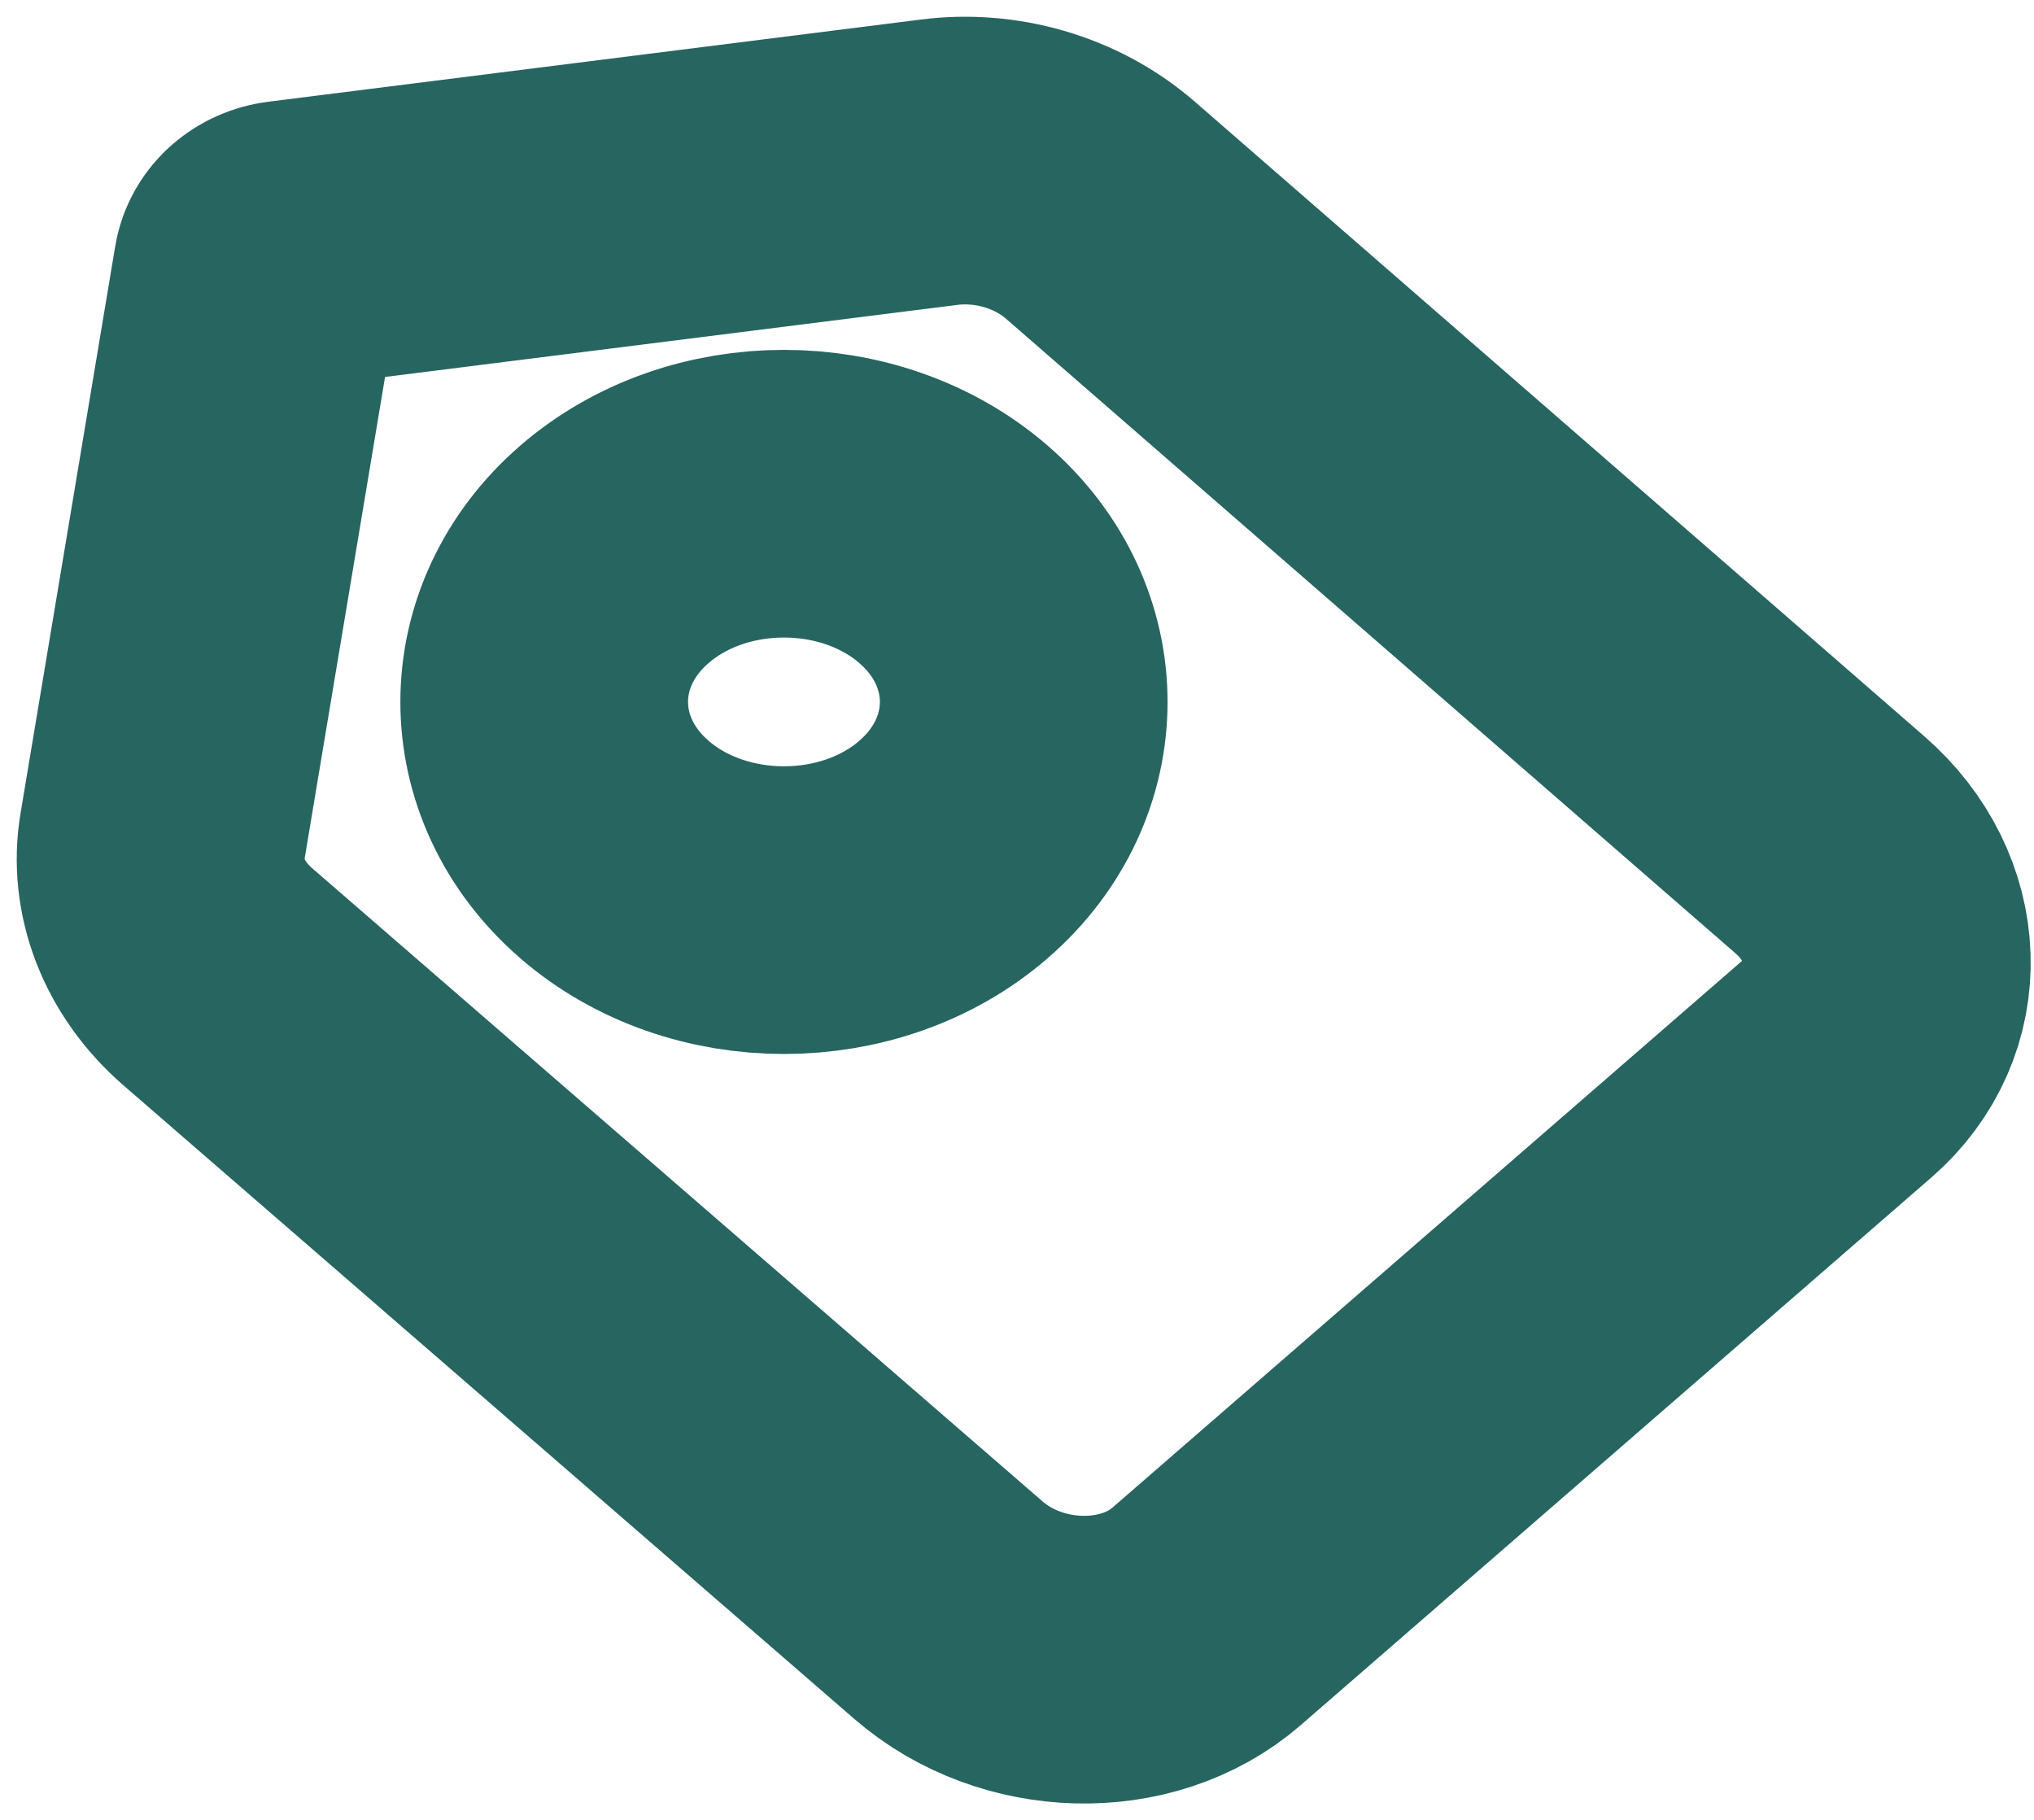 <svg width="76" height="68" viewBox="0 0 76 68" fill="none" xmlns="http://www.w3.org/2000/svg">
<path d="M35.094 6.061C37.188 5.793 39.453 6.41 41.115 7.853L68.369 31.562C71.097 33.931 71.232 37.689 68.64 39.94L45.082 60.398C42.491 62.648 38.163 62.531 35.435 60.162L8.134 36.494C6.472 35.051 5.762 33.084 6.07 31.265L9.607 10.081C9.689 9.589 10.133 9.204 10.699 9.133L35.094 6.061ZM22.95 31.735C26.438 34.765 32.147 34.765 35.635 31.735C39.123 28.706 39.123 23.749 35.635 20.72C32.147 17.69 26.438 17.69 22.95 20.72C19.462 23.749 19.462 28.706 22.95 31.735V31.735Z" stroke="#276561" stroke-width="10.749" stroke-linecap="round" stroke-linejoin="round"/>
</svg>
